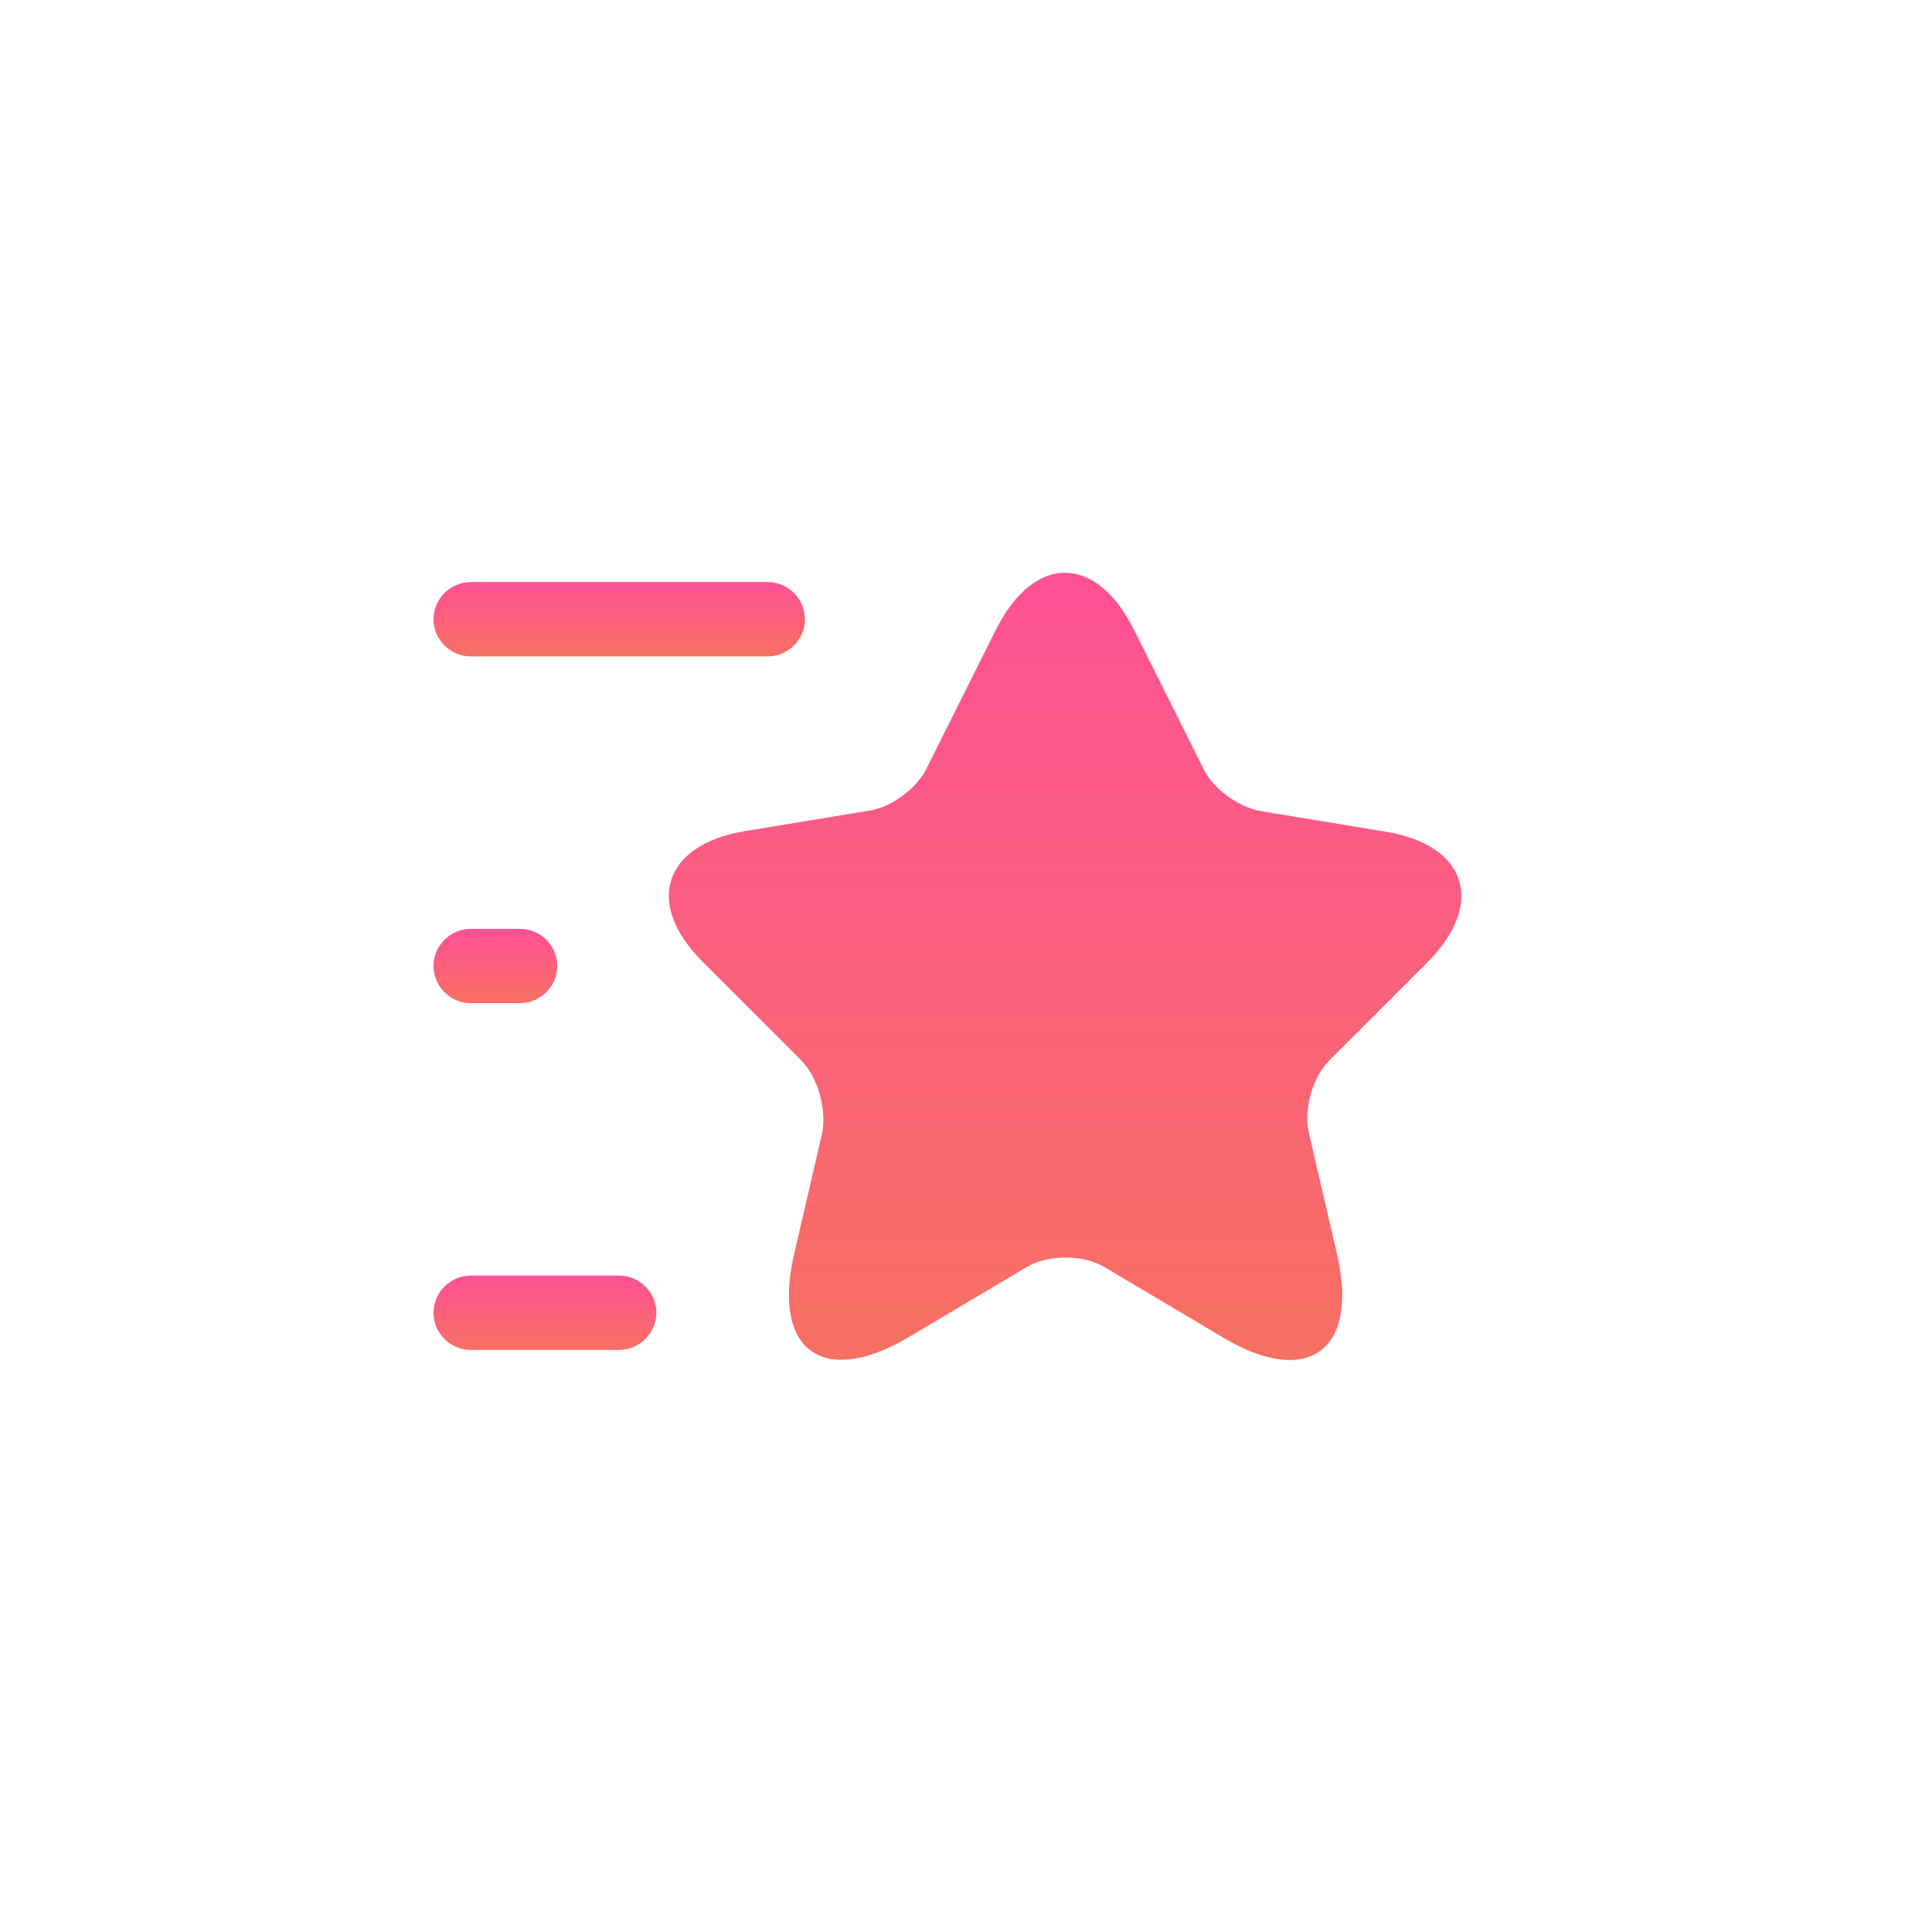 <svg width="52" height="52" viewBox="0 0 52 52" fill="none" xmlns="http://www.w3.org/2000/svg">
<path d="M30.52 16.947L32.4 20.707C32.653 21.227 33.333 21.72 33.907 21.827L37.307 22.387C39.48 22.747 39.987 24.32 38.427 25.893L35.773 28.547C35.333 28.987 35.08 29.853 35.227 30.48L35.987 33.76C36.587 36.347 35.2 37.36 32.92 36L29.733 34.107C29.16 33.76 28.2 33.76 27.627 34.107L24.44 36C22.16 37.347 20.773 36.347 21.373 33.76L22.133 30.48C22.253 29.84 22 28.973 21.56 28.533L18.907 25.88C17.347 24.32 17.853 22.747 20.027 22.373L23.427 21.813C24 21.72 24.68 21.213 24.933 20.693L26.813 16.933C27.84 14.907 29.493 14.907 30.52 16.947Z" fill="url(#paint0_linear_2005_1906)"/>
<path d="M20.667 17.667H12.667C12.12 17.667 11.667 17.213 11.667 16.667C11.667 16.12 12.12 15.667 12.667 15.667H20.667C21.213 15.667 21.667 16.12 21.667 16.667C21.667 17.213 21.213 17.667 20.667 17.667Z" fill="url(#paint1_linear_2005_1906)"/>
<path d="M16.667 36.333H12.667C12.12 36.333 11.667 35.88 11.667 35.333C11.667 34.787 12.12 34.333 12.667 34.333H16.667C17.213 34.333 17.667 34.787 17.667 35.333C17.667 35.88 17.213 36.333 16.667 36.333Z" fill="url(#paint2_linear_2005_1906)"/>
<path d="M14 27H12.667C12.12 27 11.667 26.547 11.667 26C11.667 25.453 12.12 25 12.667 25H14C14.547 25 15 25.453 15 26C15 26.547 14.547 27 14 27Z" fill="url(#paint3_linear_2005_1906)"/>
<defs>
<linearGradient id="paint0_linear_2005_1906" x1="28.667" y1="36.605" x2="28.667" y2="15.415" gradientUnits="userSpaceOnUse">
<stop stop-color="#F77062"/>
<stop offset="1" stop-color="#FE5196"/>
</linearGradient>
<linearGradient id="paint1_linear_2005_1906" x1="16.667" y1="17.667" x2="16.667" y2="15.667" gradientUnits="userSpaceOnUse">
<stop stop-color="#F77062"/>
<stop offset="1" stop-color="#FE5196"/>
</linearGradient>
<linearGradient id="paint2_linear_2005_1906" x1="14.667" y1="36.333" x2="14.667" y2="34.333" gradientUnits="userSpaceOnUse">
<stop stop-color="#F77062"/>
<stop offset="1" stop-color="#FE5196"/>
</linearGradient>
<linearGradient id="paint3_linear_2005_1906" x1="13.333" y1="27" x2="13.333" y2="25" gradientUnits="userSpaceOnUse">
<stop stop-color="#F77062"/>
<stop offset="1" stop-color="#FE5196"/>
</linearGradient>
</defs>
</svg>
